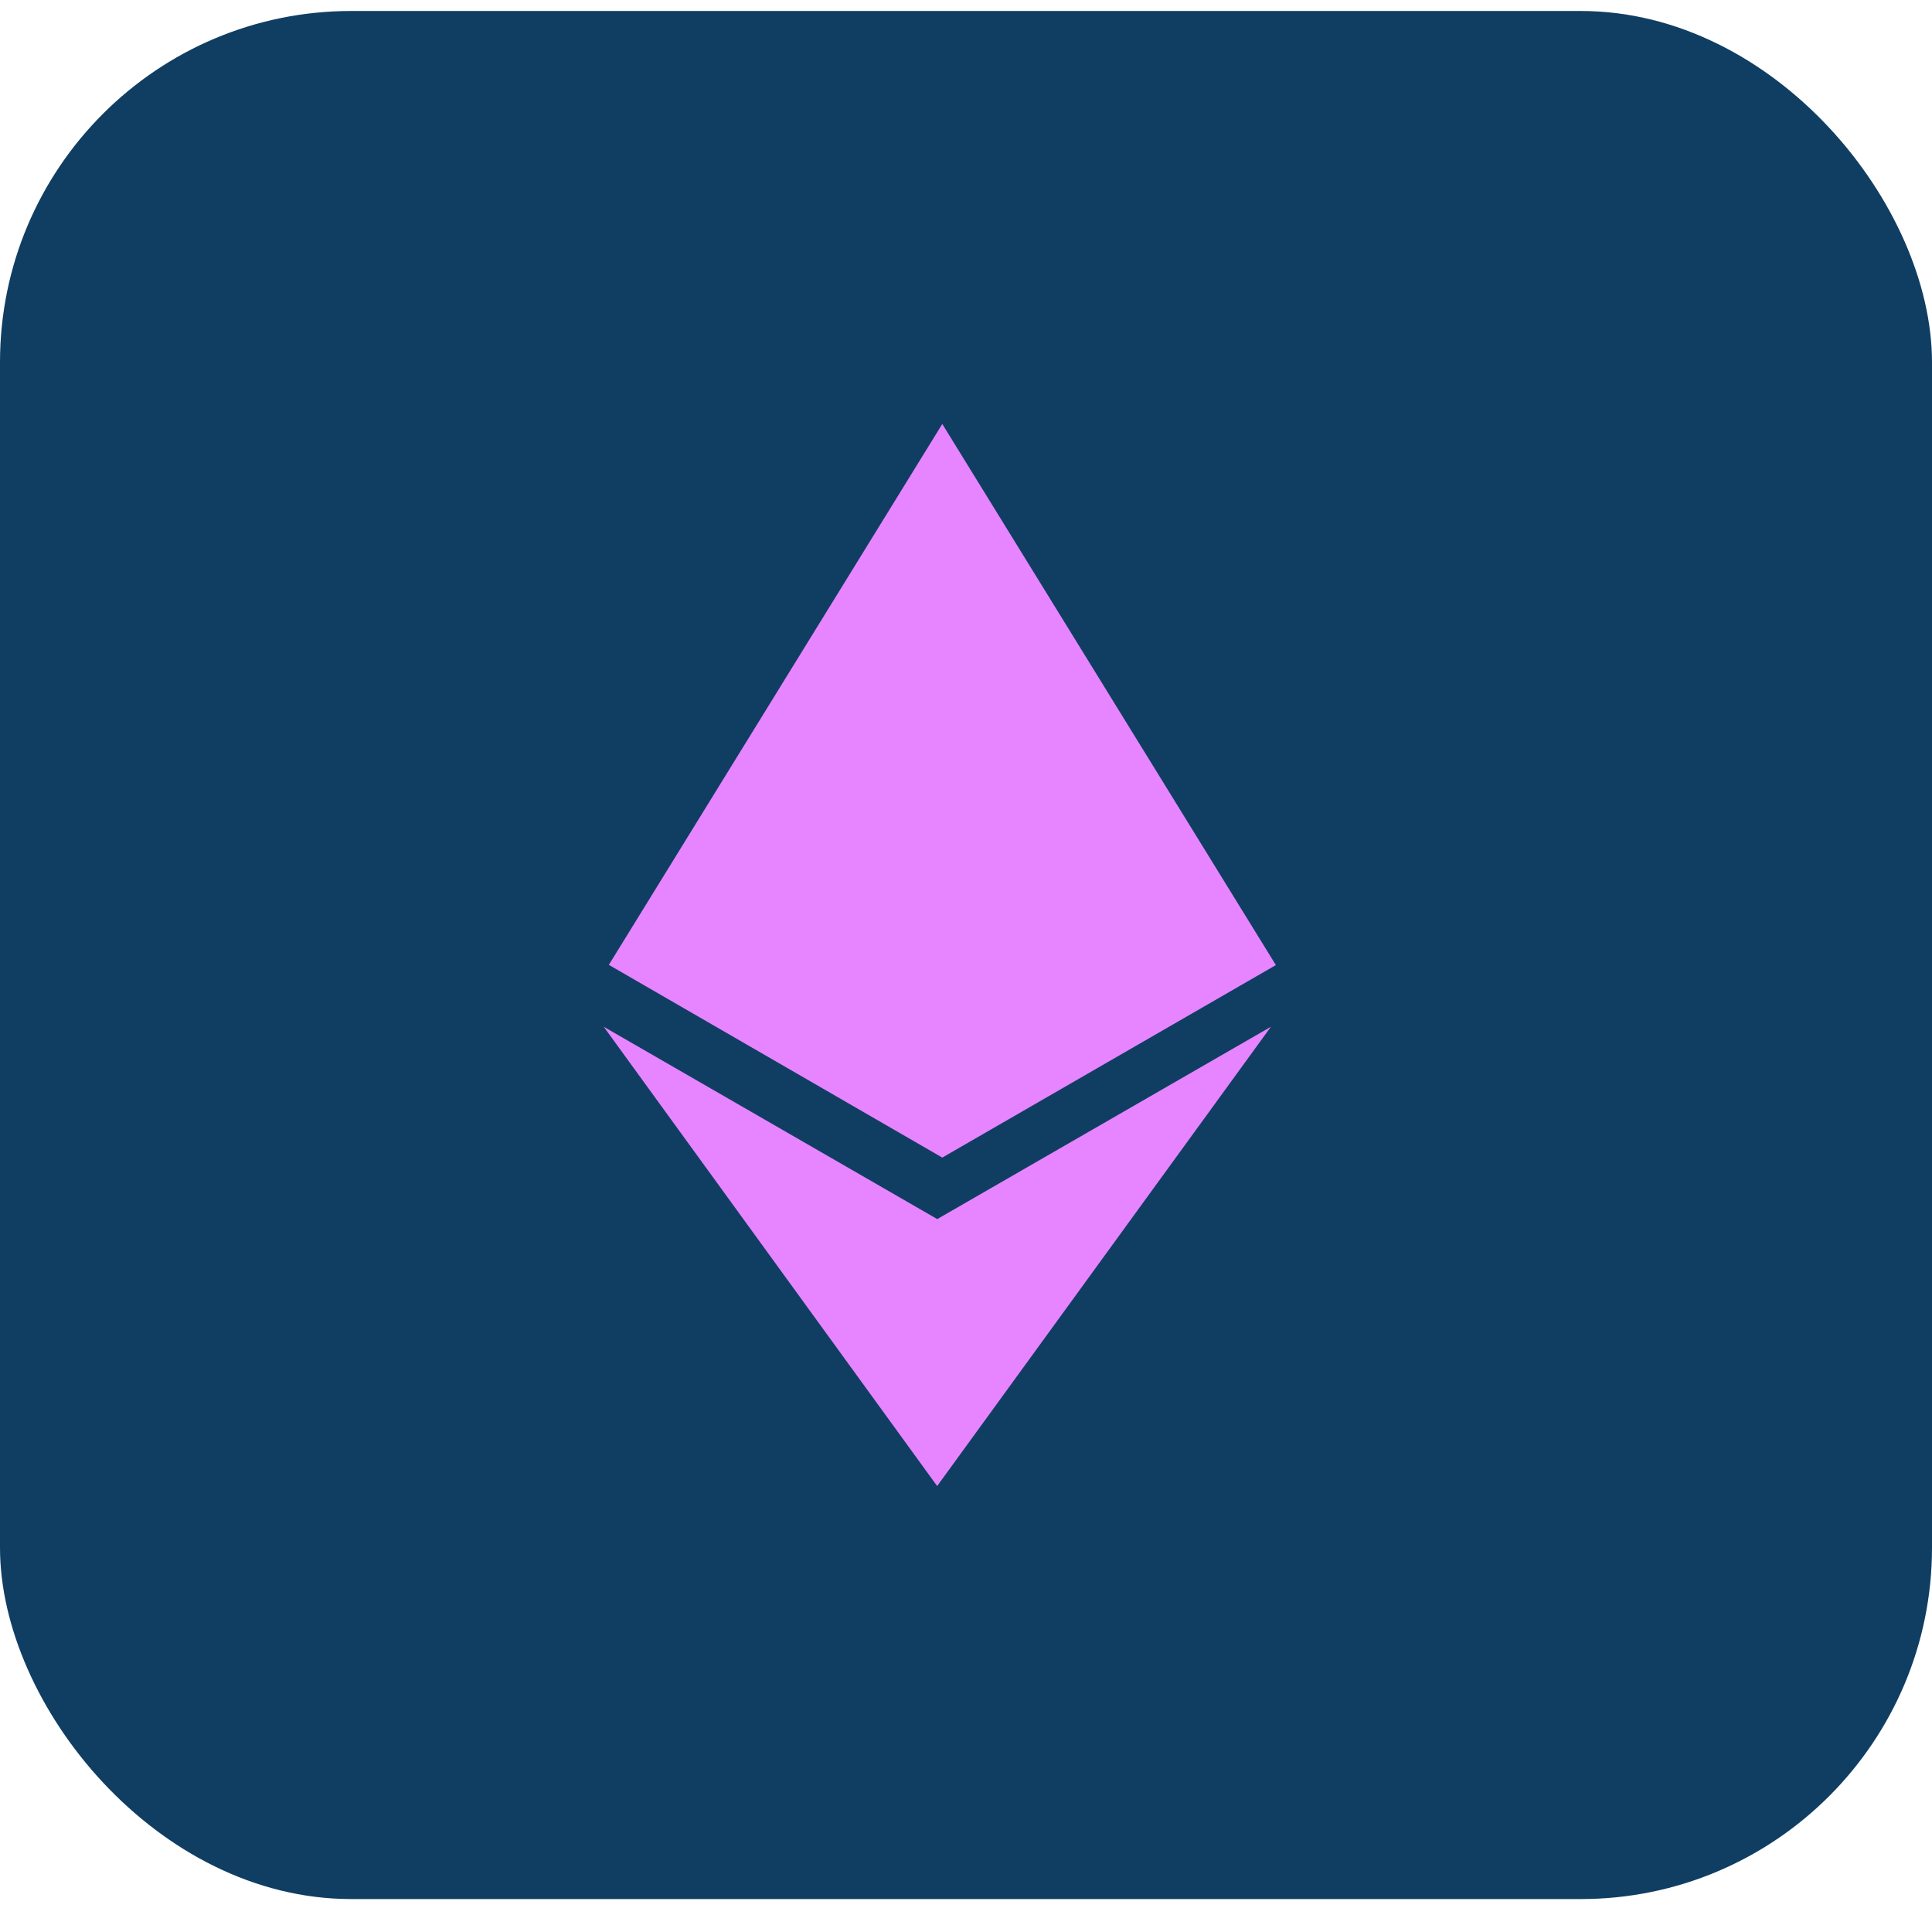 <svg width="44" height="44" viewBox="0 0 44 44" fill="none" xmlns="http://www.w3.org/2000/svg">
<rect y="0.25" width="44" height="43" rx="8" fill="#103E63"/>
<path d="M21.347 27.765L13.75 23.384L21.343 33.844L28.944 23.384L21.343 27.765H21.347ZM21.46 9.656L13.866 21.974L21.46 26.363L29.057 21.979L21.46 9.656Z" fill="#E685FF"/>
</svg>
